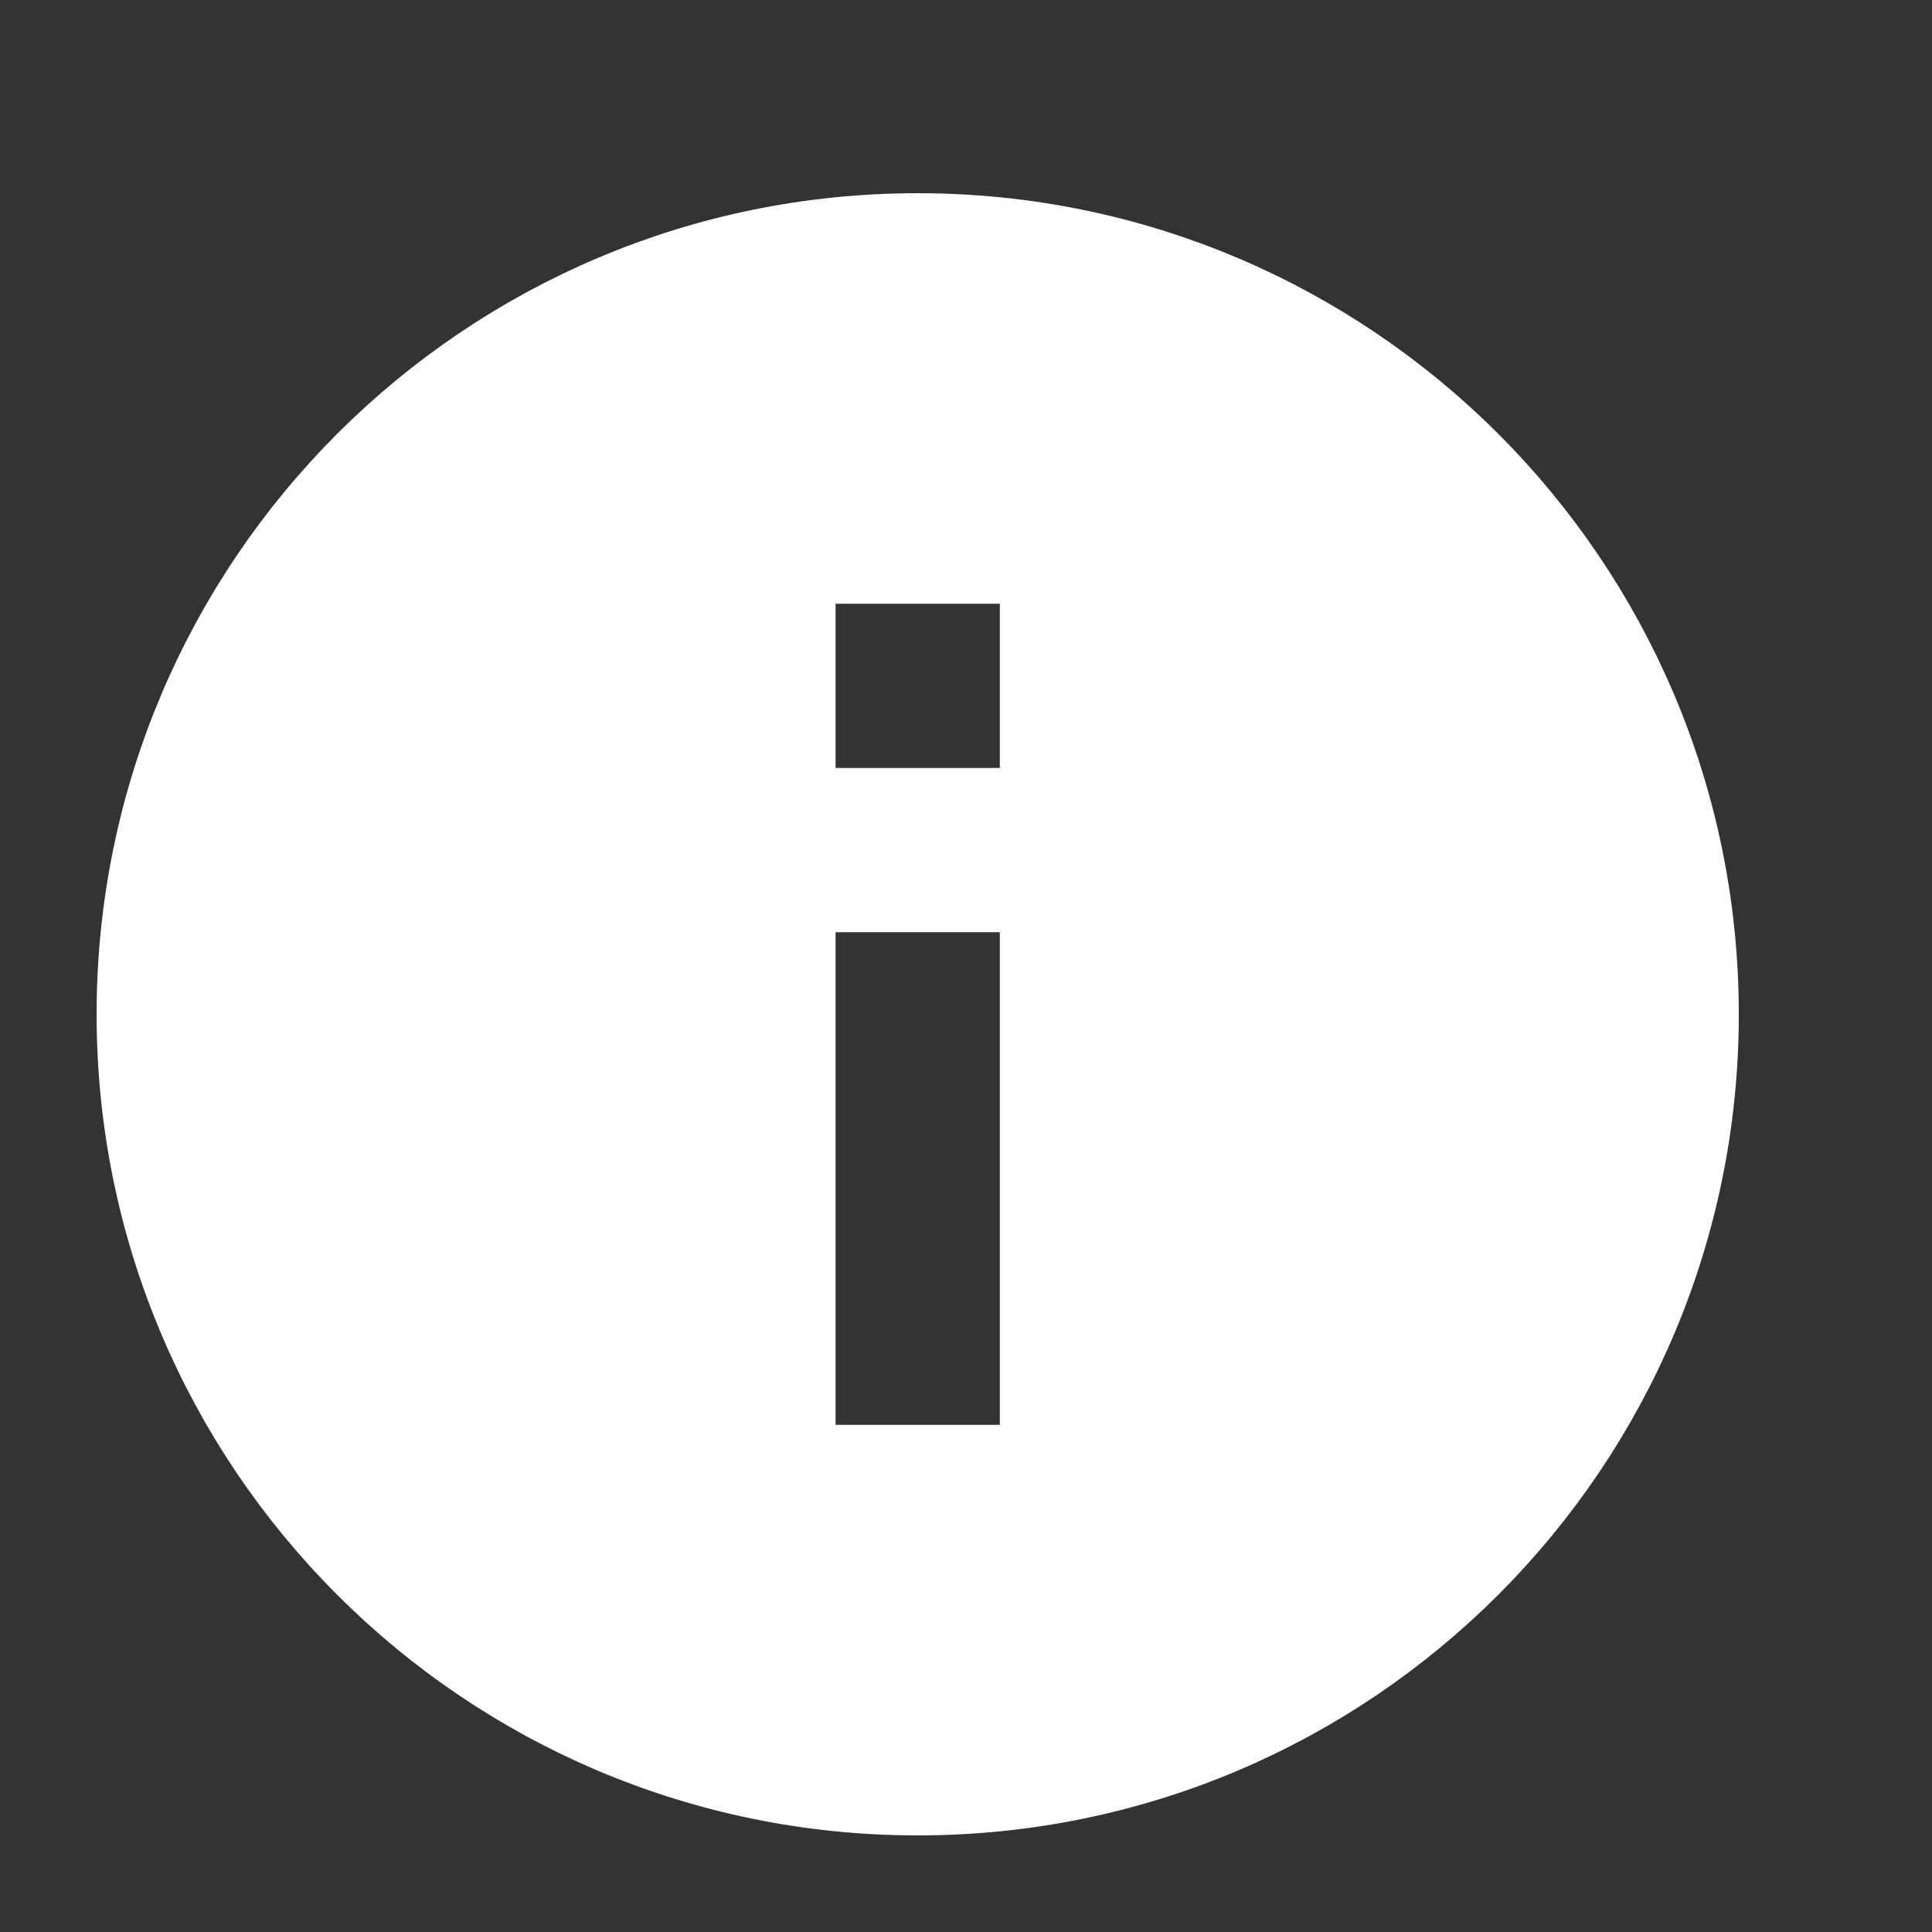 <svg width="20" height="20" viewBox="0 0 20 20" fill="none" xmlns="http://www.w3.org/2000/svg">
<rect x="0" y="0" width="20" height="20" fill="#333333" stroke="none"/>
<g clip-path="url(#clip0_254_260)">
<path d="M10.35 15.25H10.85V14.75V9.65V9.15H10.35H8.65H8.15V9.65V14.75V15.25H8.65H10.35ZM10.35 8.45H10.85V7.95V6.25V5.75H10.35H8.65H8.15V6.25V7.95V8.45H8.65H10.35ZM1.5 10.5C1.5 6.084 5.084 2.5 9.5 2.5C13.916 2.5 17.5 6.084 17.5 10.5C17.5 14.916 13.916 18.5 9.5 18.5C5.084 18.5 1.5 14.916 1.5 10.5Z" fill="white" stroke="white"/>
</g>
<defs>
<clipPath id="clip0_254_260">
<rect width="20" height="20" fill="white"/>
</clipPath>
</defs>
</svg>
